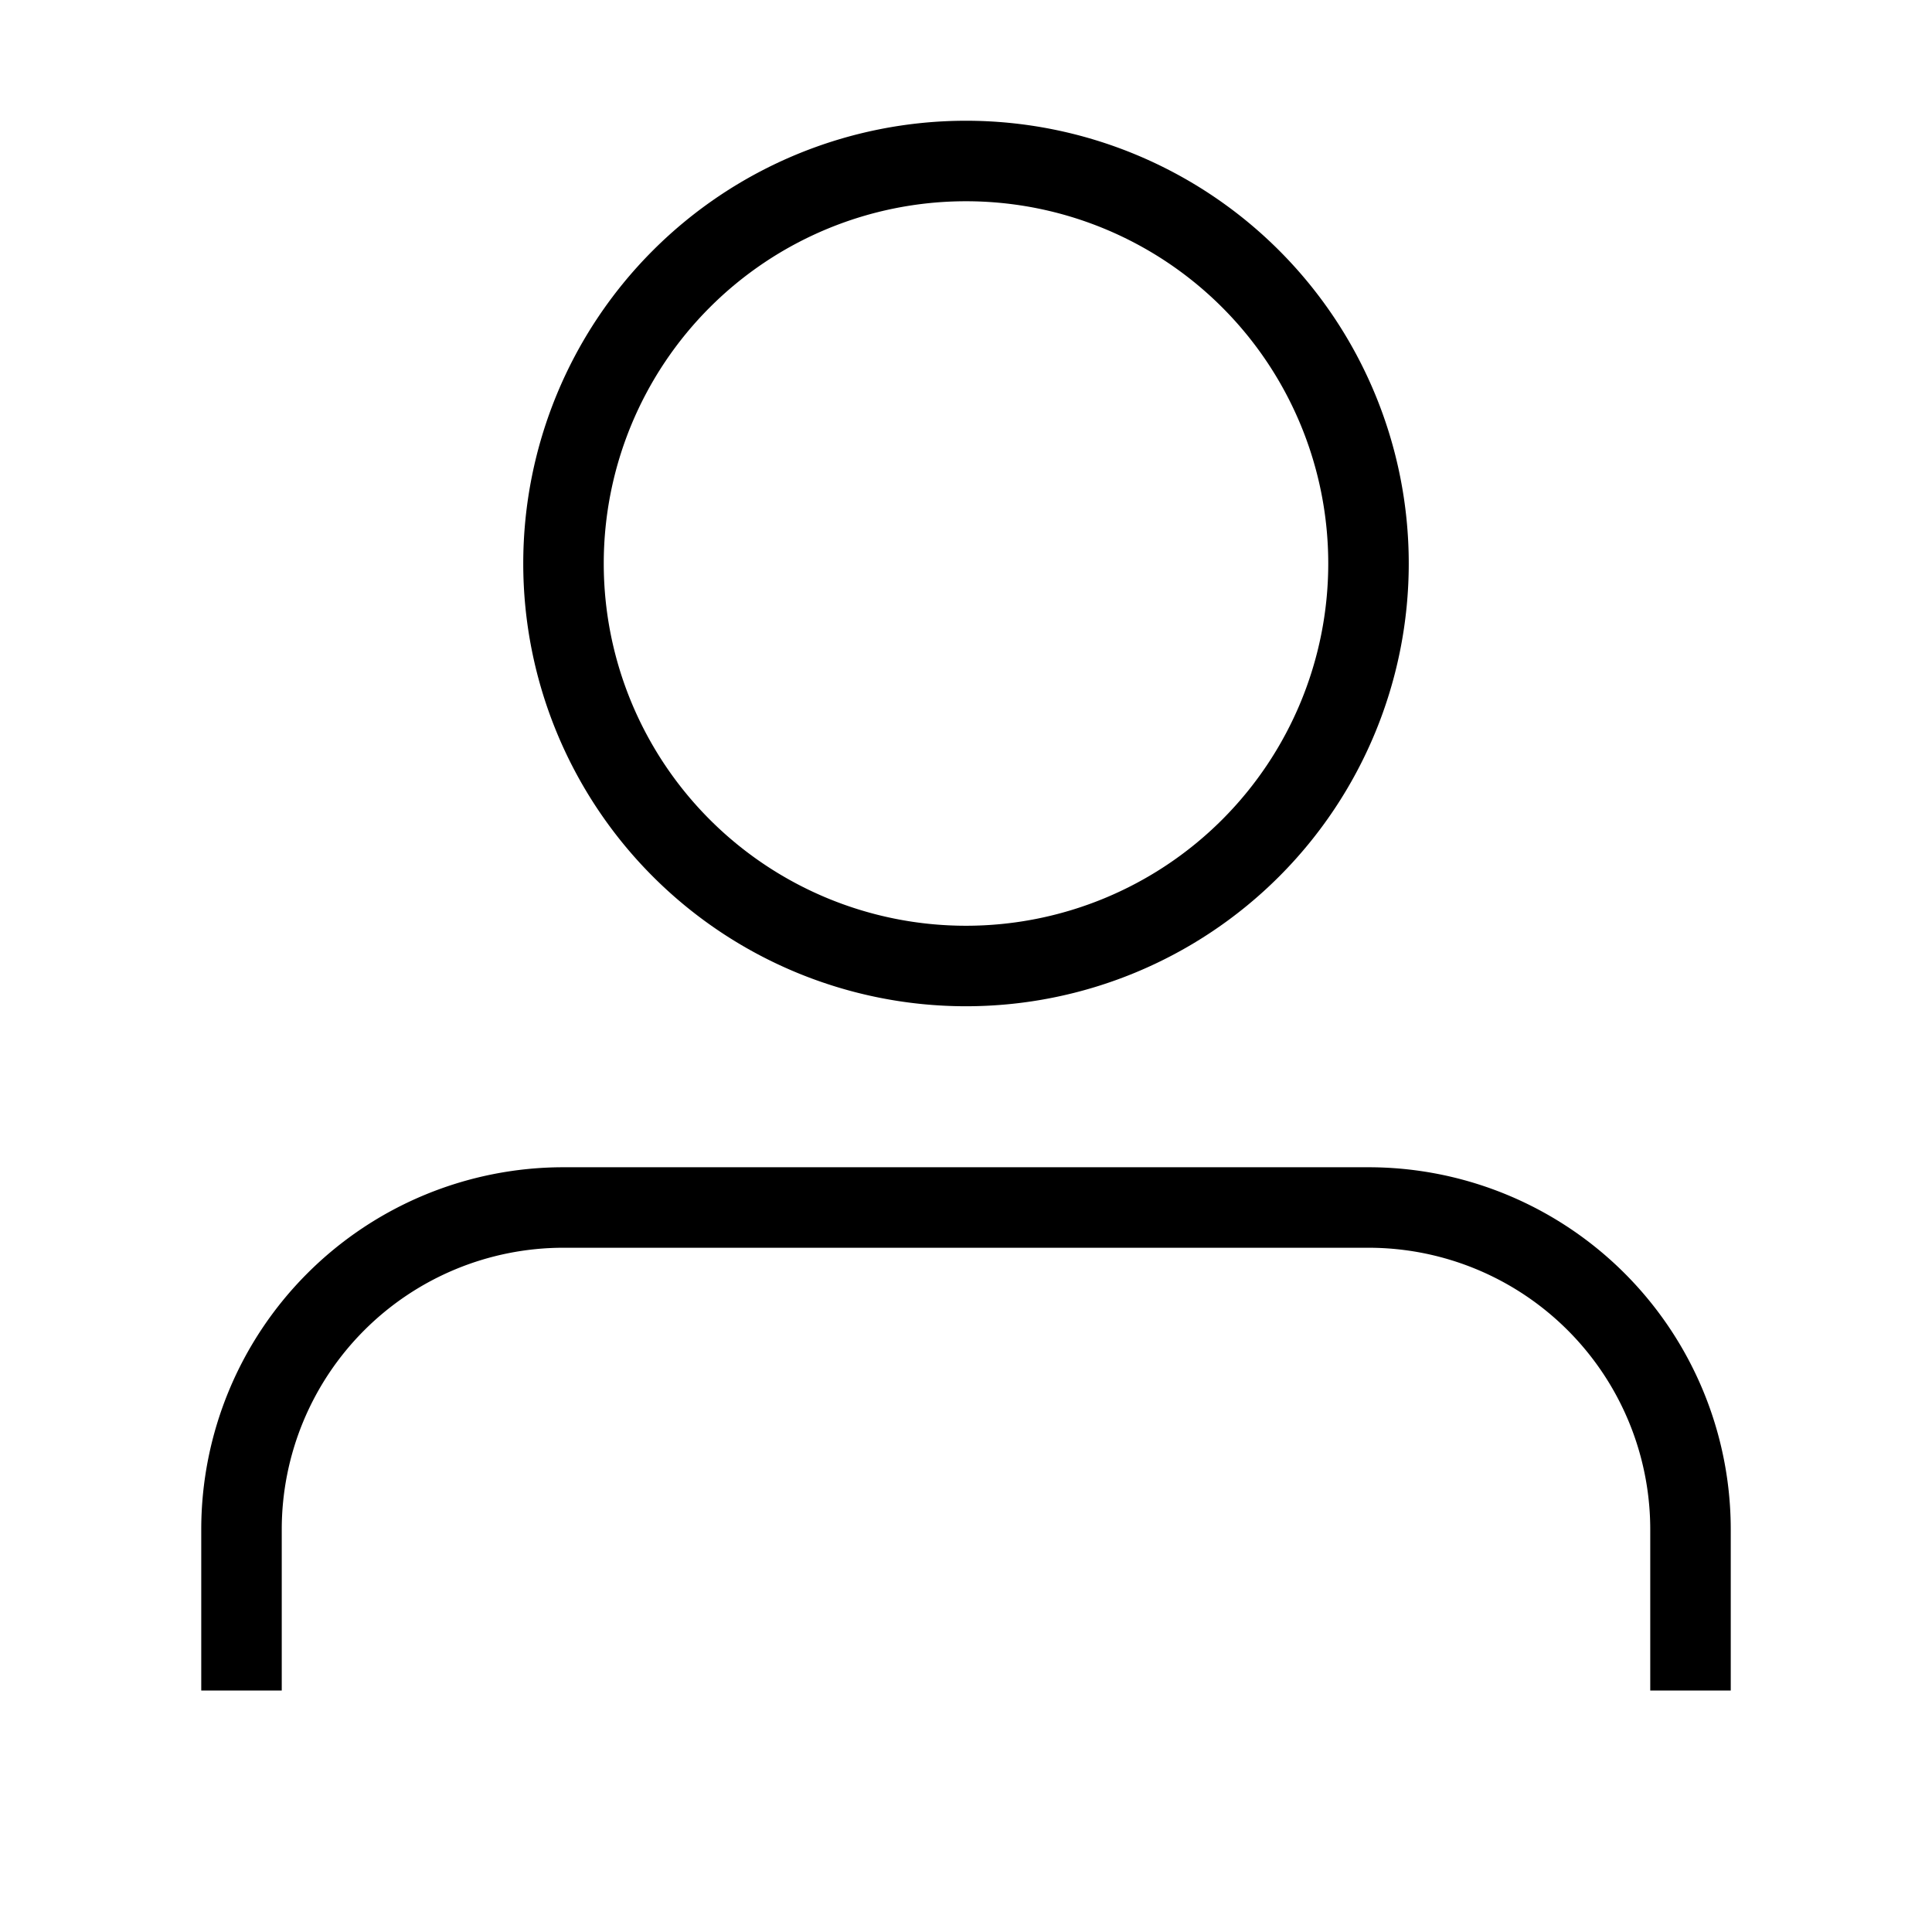 <svg xmlns="http://www.w3.org/2000/svg" viewBox="0 0 24 24" fill="none" stroke="currentColor"><path d="M12 12a5 5 0 1 0 0-10 5 5 0 0 0 0 10z"/><path d="M21 21v-2a4 4 0 0 0-4-4H7a4 4 0 0 0-4 4v2"/></svg>
